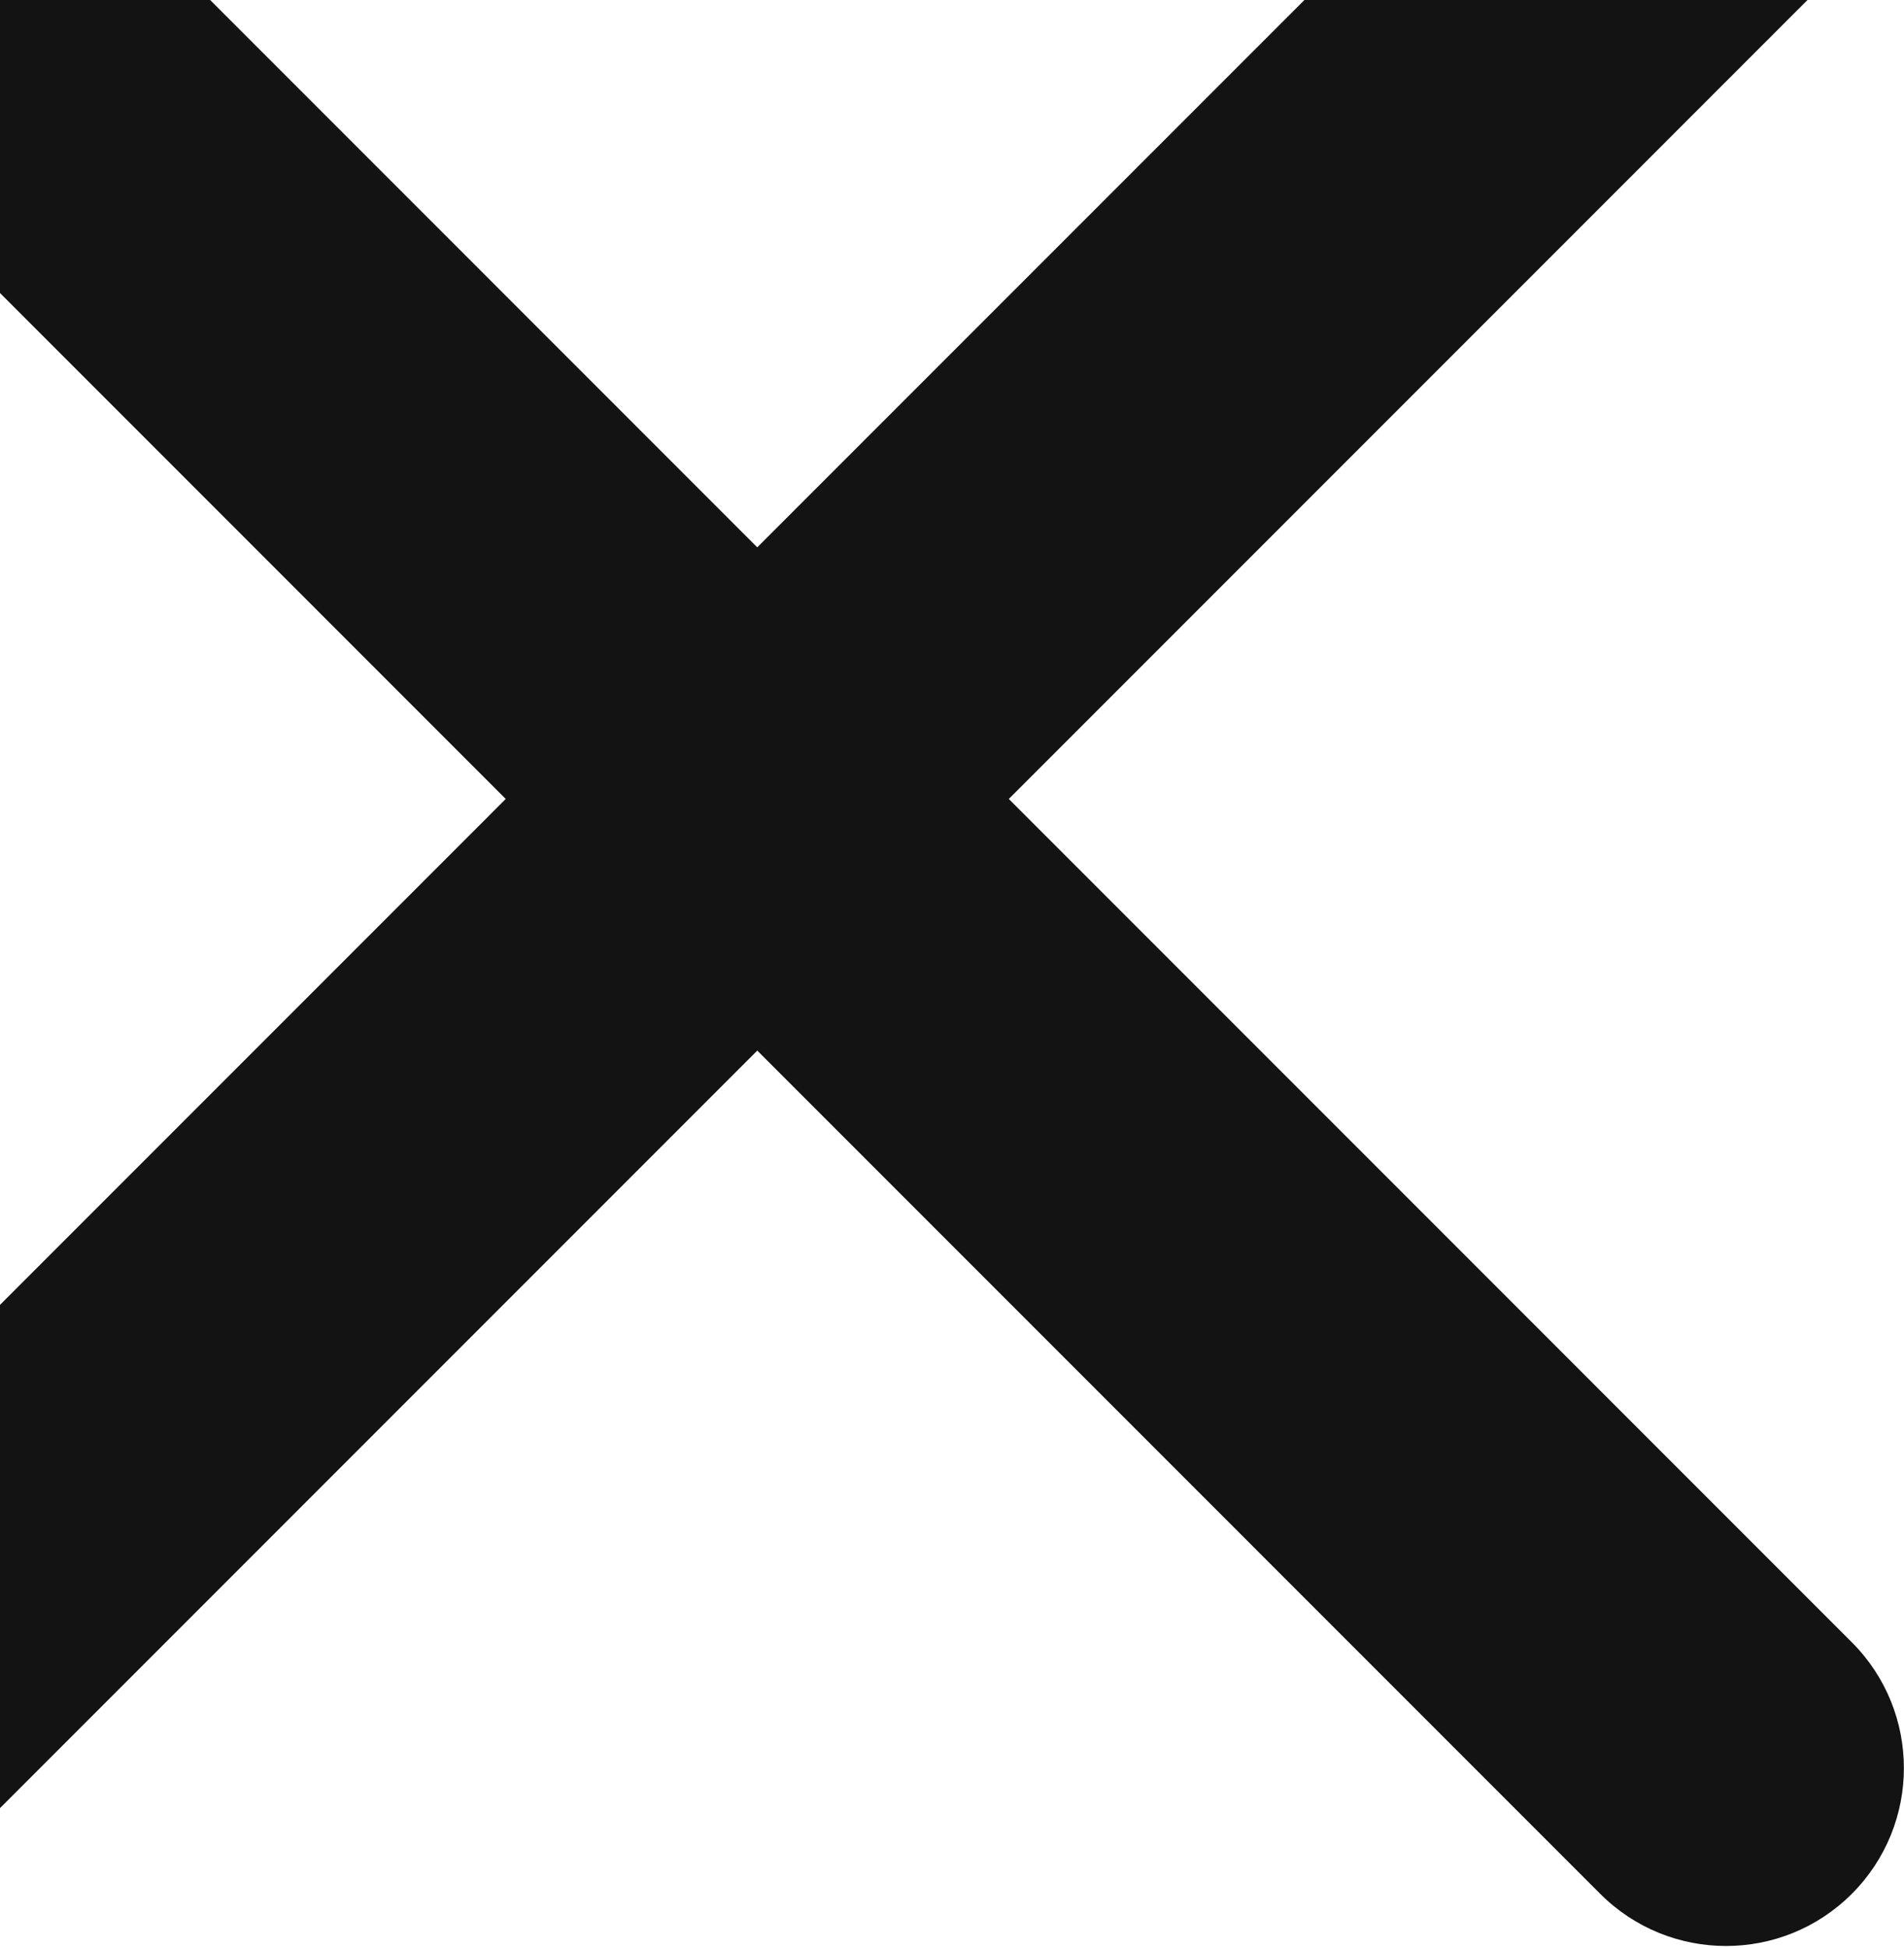 <svg width="308" height="315" viewBox="0 0 308 315" fill="none" xmlns="http://www.w3.org/2000/svg">
<path fill-rule="evenodd" clip-rule="evenodd" d="M299.573 -7.188C310.809 -18.424 310.809 -36.641 299.573 -47.878C288.338 -59.114 270.121 -59.114 258.886 -47.878L122.5 88.516L-13.886 -47.878C-25.121 -59.114 -43.338 -59.114 -54.573 -47.878C-65.809 -36.641 -65.809 -18.424 -54.573 -7.188L81.812 129.205L-54.554 265.578C-65.789 276.815 -65.789 295.032 -54.554 306.268C-43.318 317.504 -25.102 317.504 -13.866 306.268L122.5 169.895L258.866 306.268C270.102 317.504 288.318 317.504 299.554 306.268C310.789 295.032 310.789 276.815 299.554 265.578L163.188 129.205L299.573 -7.188Z" fill="#131313"/>
<path fill-rule="evenodd" clip-rule="evenodd" d="M299.573 -7.188C310.809 -18.424 310.809 -36.641 299.573 -47.878C288.338 -59.114 270.121 -59.114 258.886 -47.878L122.5 88.516L-13.886 -47.878C-25.121 -59.114 -43.338 -59.114 -54.573 -47.878C-65.809 -36.641 -65.809 -18.424 -54.573 -7.188L81.812 129.205L-54.554 265.578C-65.789 276.815 -65.789 295.032 -54.554 306.268C-43.318 317.504 -25.102 317.504 -13.866 306.268L122.5 169.895L258.866 306.268C270.102 317.504 288.318 317.504 299.554 306.268C310.789 295.032 310.789 276.815 299.554 265.578L163.188 129.205L299.573 -7.188Z" fill="#131313" fill-opacity="0.06"/>
</svg>
